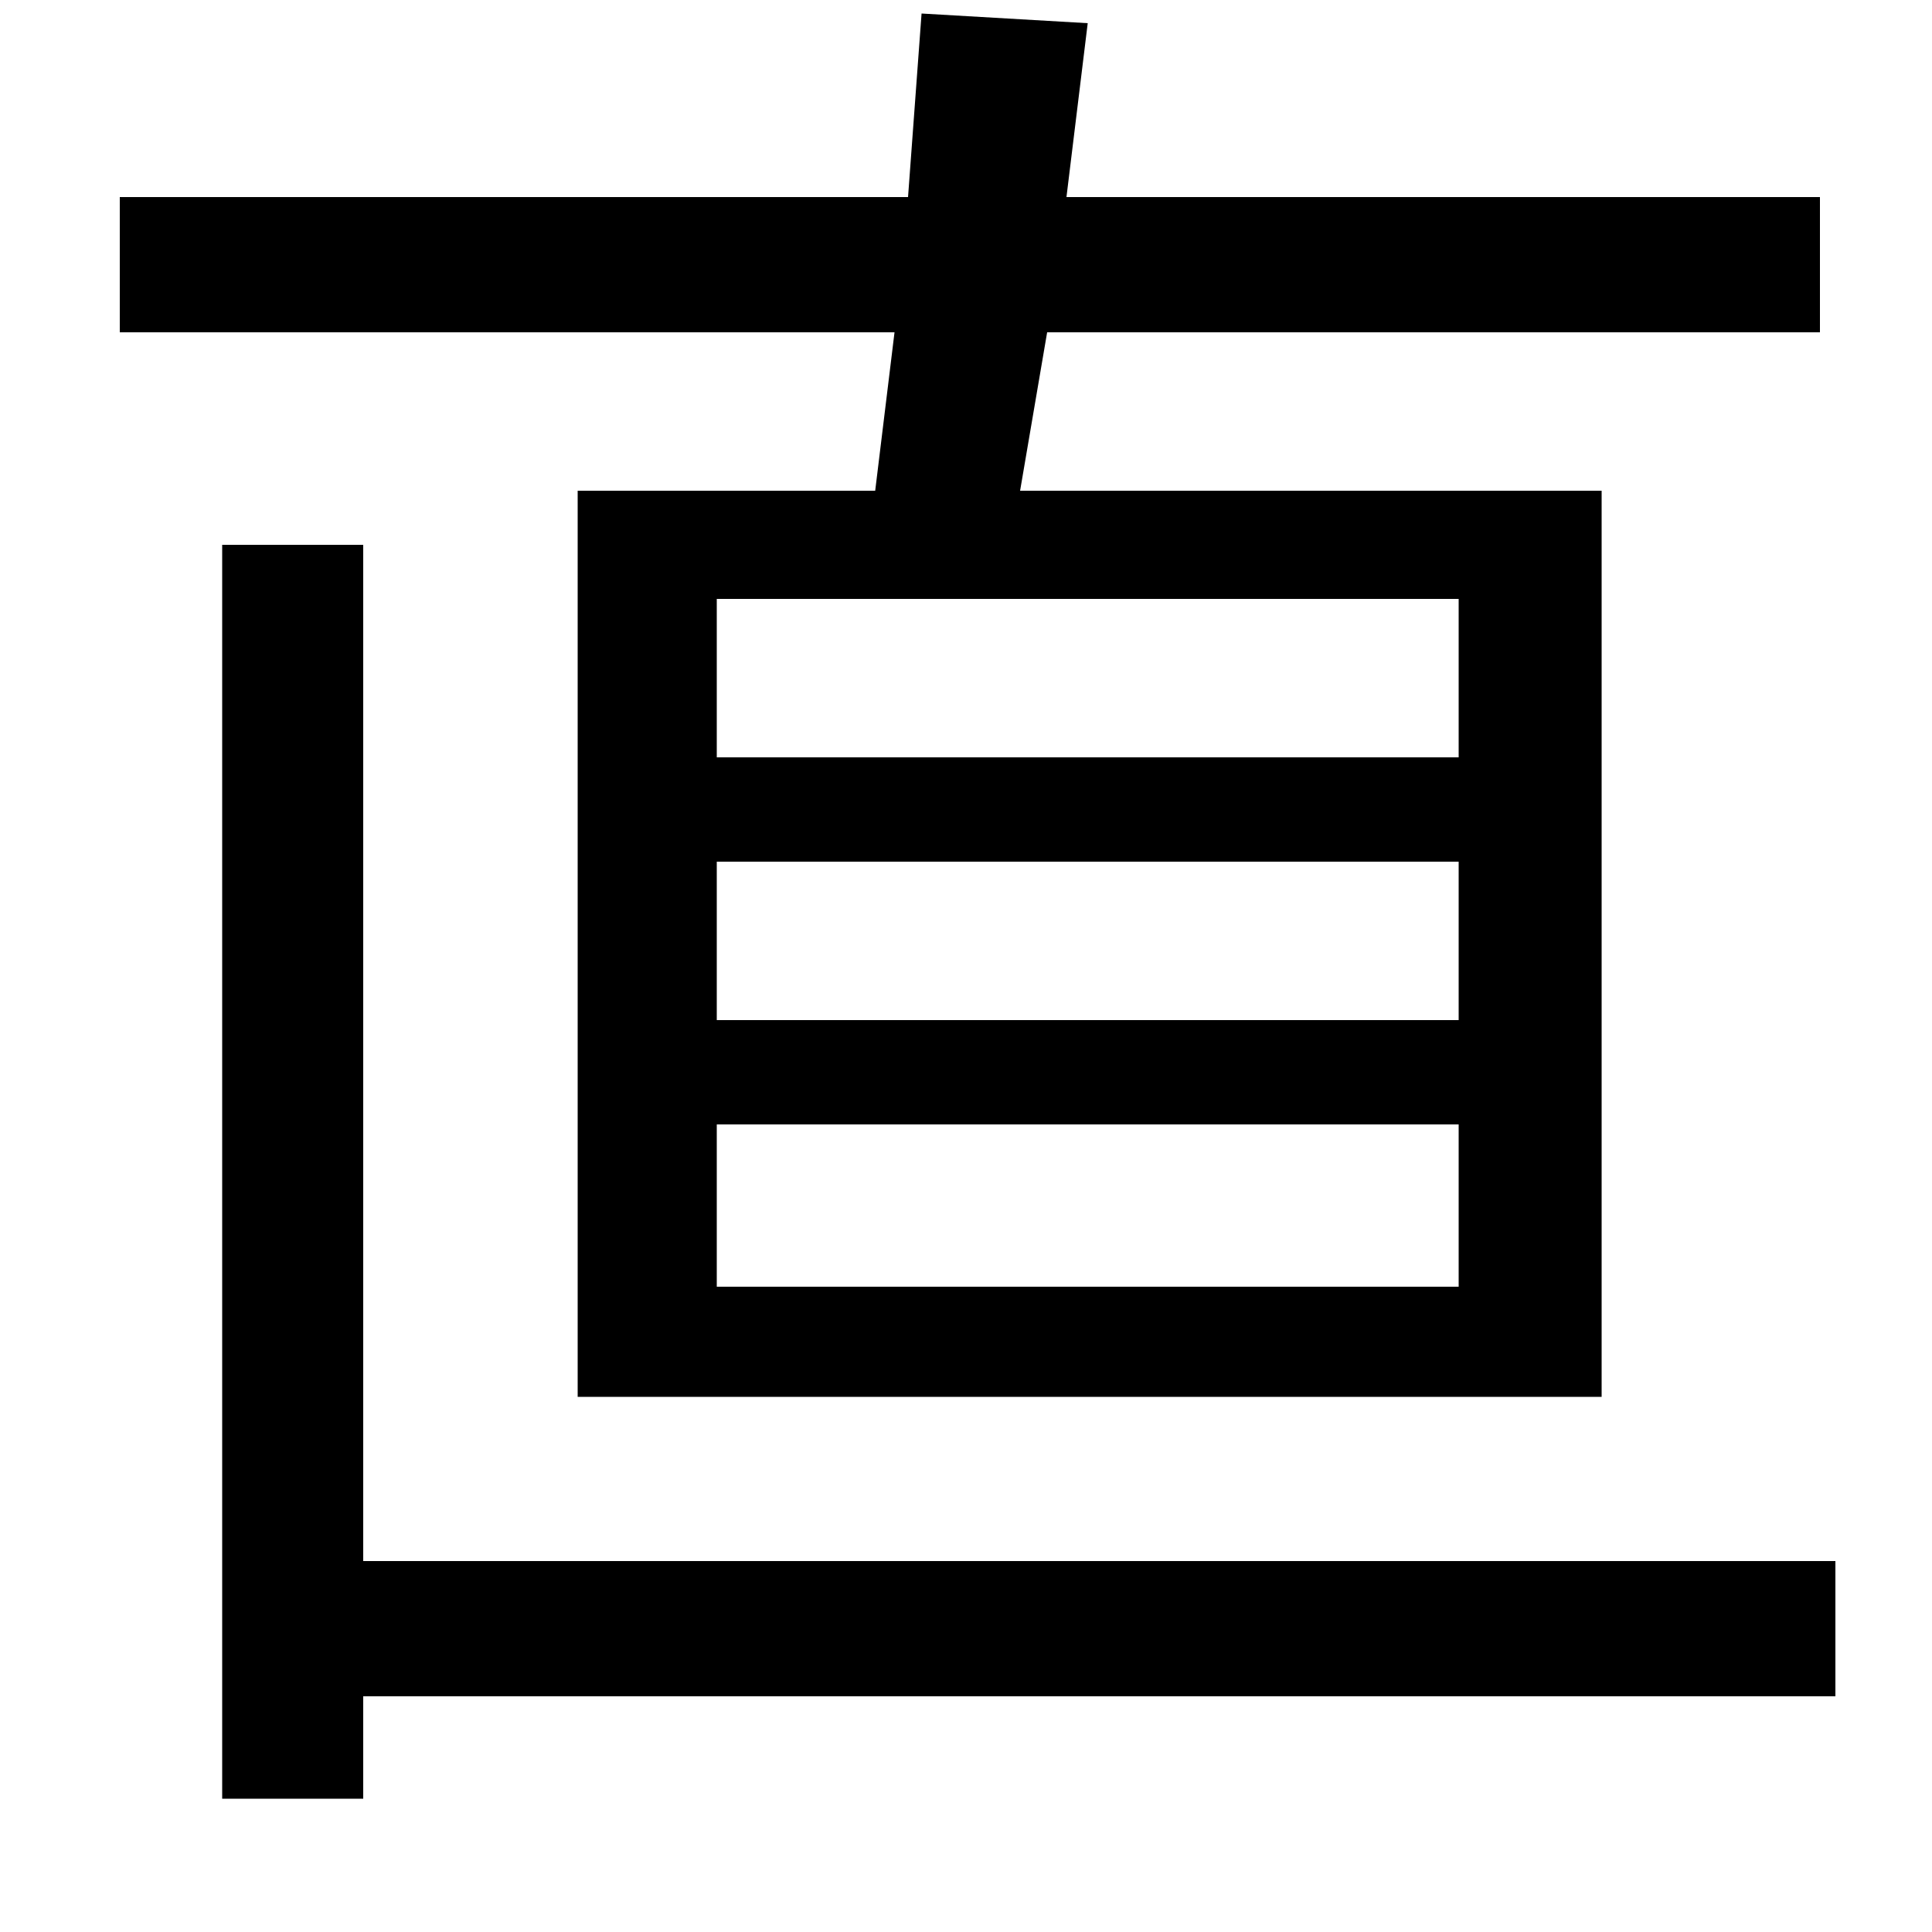 <svg xmlns="http://www.w3.org/2000/svg"
    viewBox="0 0 1000 1000">
  <!--
© 2014-2021 Adobe (http://www.adobe.com/).
Noto is a trademark of Google Inc.
This Font Software is licensed under the SIL Open Font License, Version 1.1. This Font Software is distributed on an "AS IS" BASIS, WITHOUT WARRANTIES OR CONDITIONS OF ANY KIND, either express or implied. See the SIL Open Font License for the specific language, permissions and limitations governing your use of this Font Software.
http://scripts.sil.org/OFL
  -->
<path d="M371 446L755 446 755 528 371 528ZM371 582L755 582 755 666 371 666ZM371 310L755 310 755 392 371 392ZM115 282L115 931 188 931 188 878 950 878 950 808 188 808 188 282ZM477 7L470 102 62 102 62 172 463 172 453 254 299 254 299 723 829 723 829 254 528 254 542 172 942 172 942 102 552 102 563 12Z"/>
</svg>